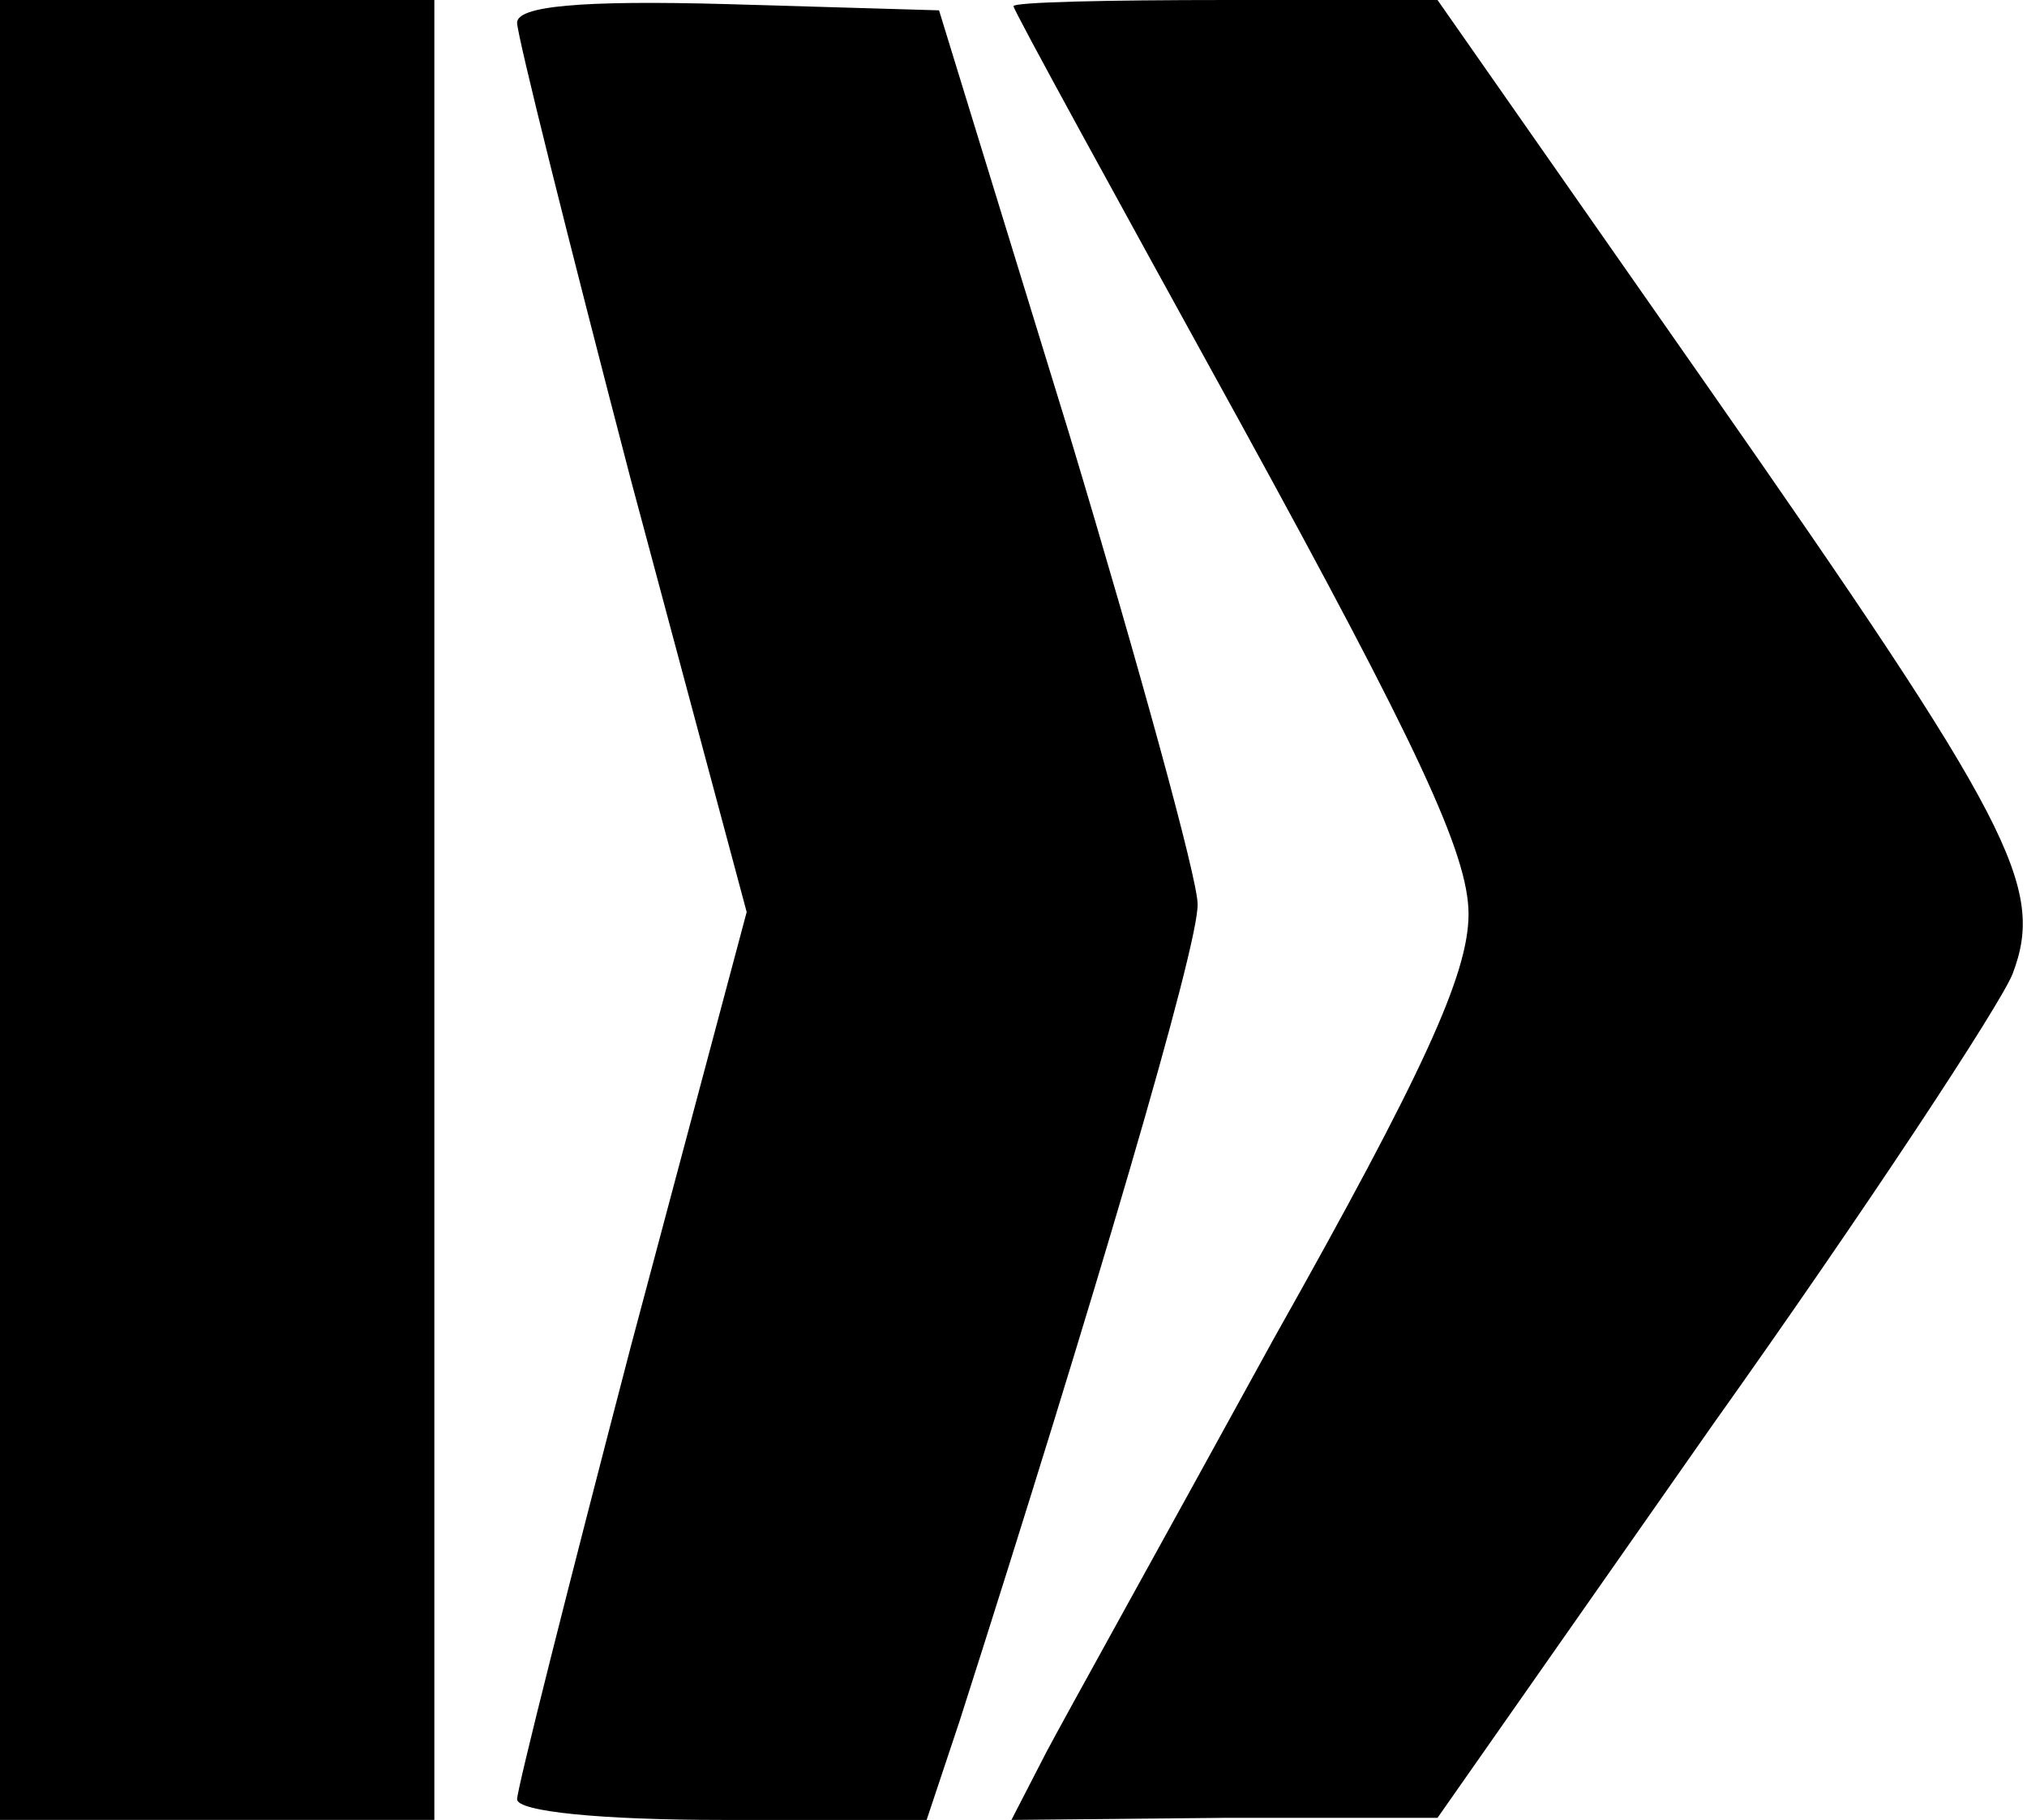 <?xml version="1.0" standalone="no"?>
<!DOCTYPE svg PUBLIC "-//W3C//DTD SVG 20010904//EN"
 "http://www.w3.org/TR/2001/REC-SVG-20010904/DTD/svg10.dtd">
<svg version="1.0" xmlns="http://www.w3.org/2000/svg"
 width="98pt" height="88pt" viewBox="0 0 98 88"
 preserveAspectRatio="xMidYMid meet">

<g transform="translate(0,88) scale(0.1,-0.1)"
fill="#000000" stroke="none">
<path d="M0 440 l0 -440 105 0 105 0 0 440 0 440 -105 0 -105 0 0 -440z"/>
<path d="M250 869 c0 -6 25 -106 55 -221 l56 -209 -56 -210 c-30 -115 -55
-214 -55 -219 0 -6 41 -10 99 -10 l99 0 16 48 c64 200 116 376 115 395 0 12
-28 114 -62 227 l-63 205 -102 3 c-72 2 -102 -1 -102 -9z"/>
<path d="M490 877 c0 -2 50 -93 110 -202 85 -155 110 -208 110 -237 0 -29 -22
-77 -94 -205 -51 -93 -101 -183 -110 -200 l-17 -33 103 1 103 0 133 190 c74
104 139 203 145 218 16 42 0 73 -148 285 l-130 186 -102 0 c-57 0 -103 -1
-103 -3z"/>
</g>
</svg>
